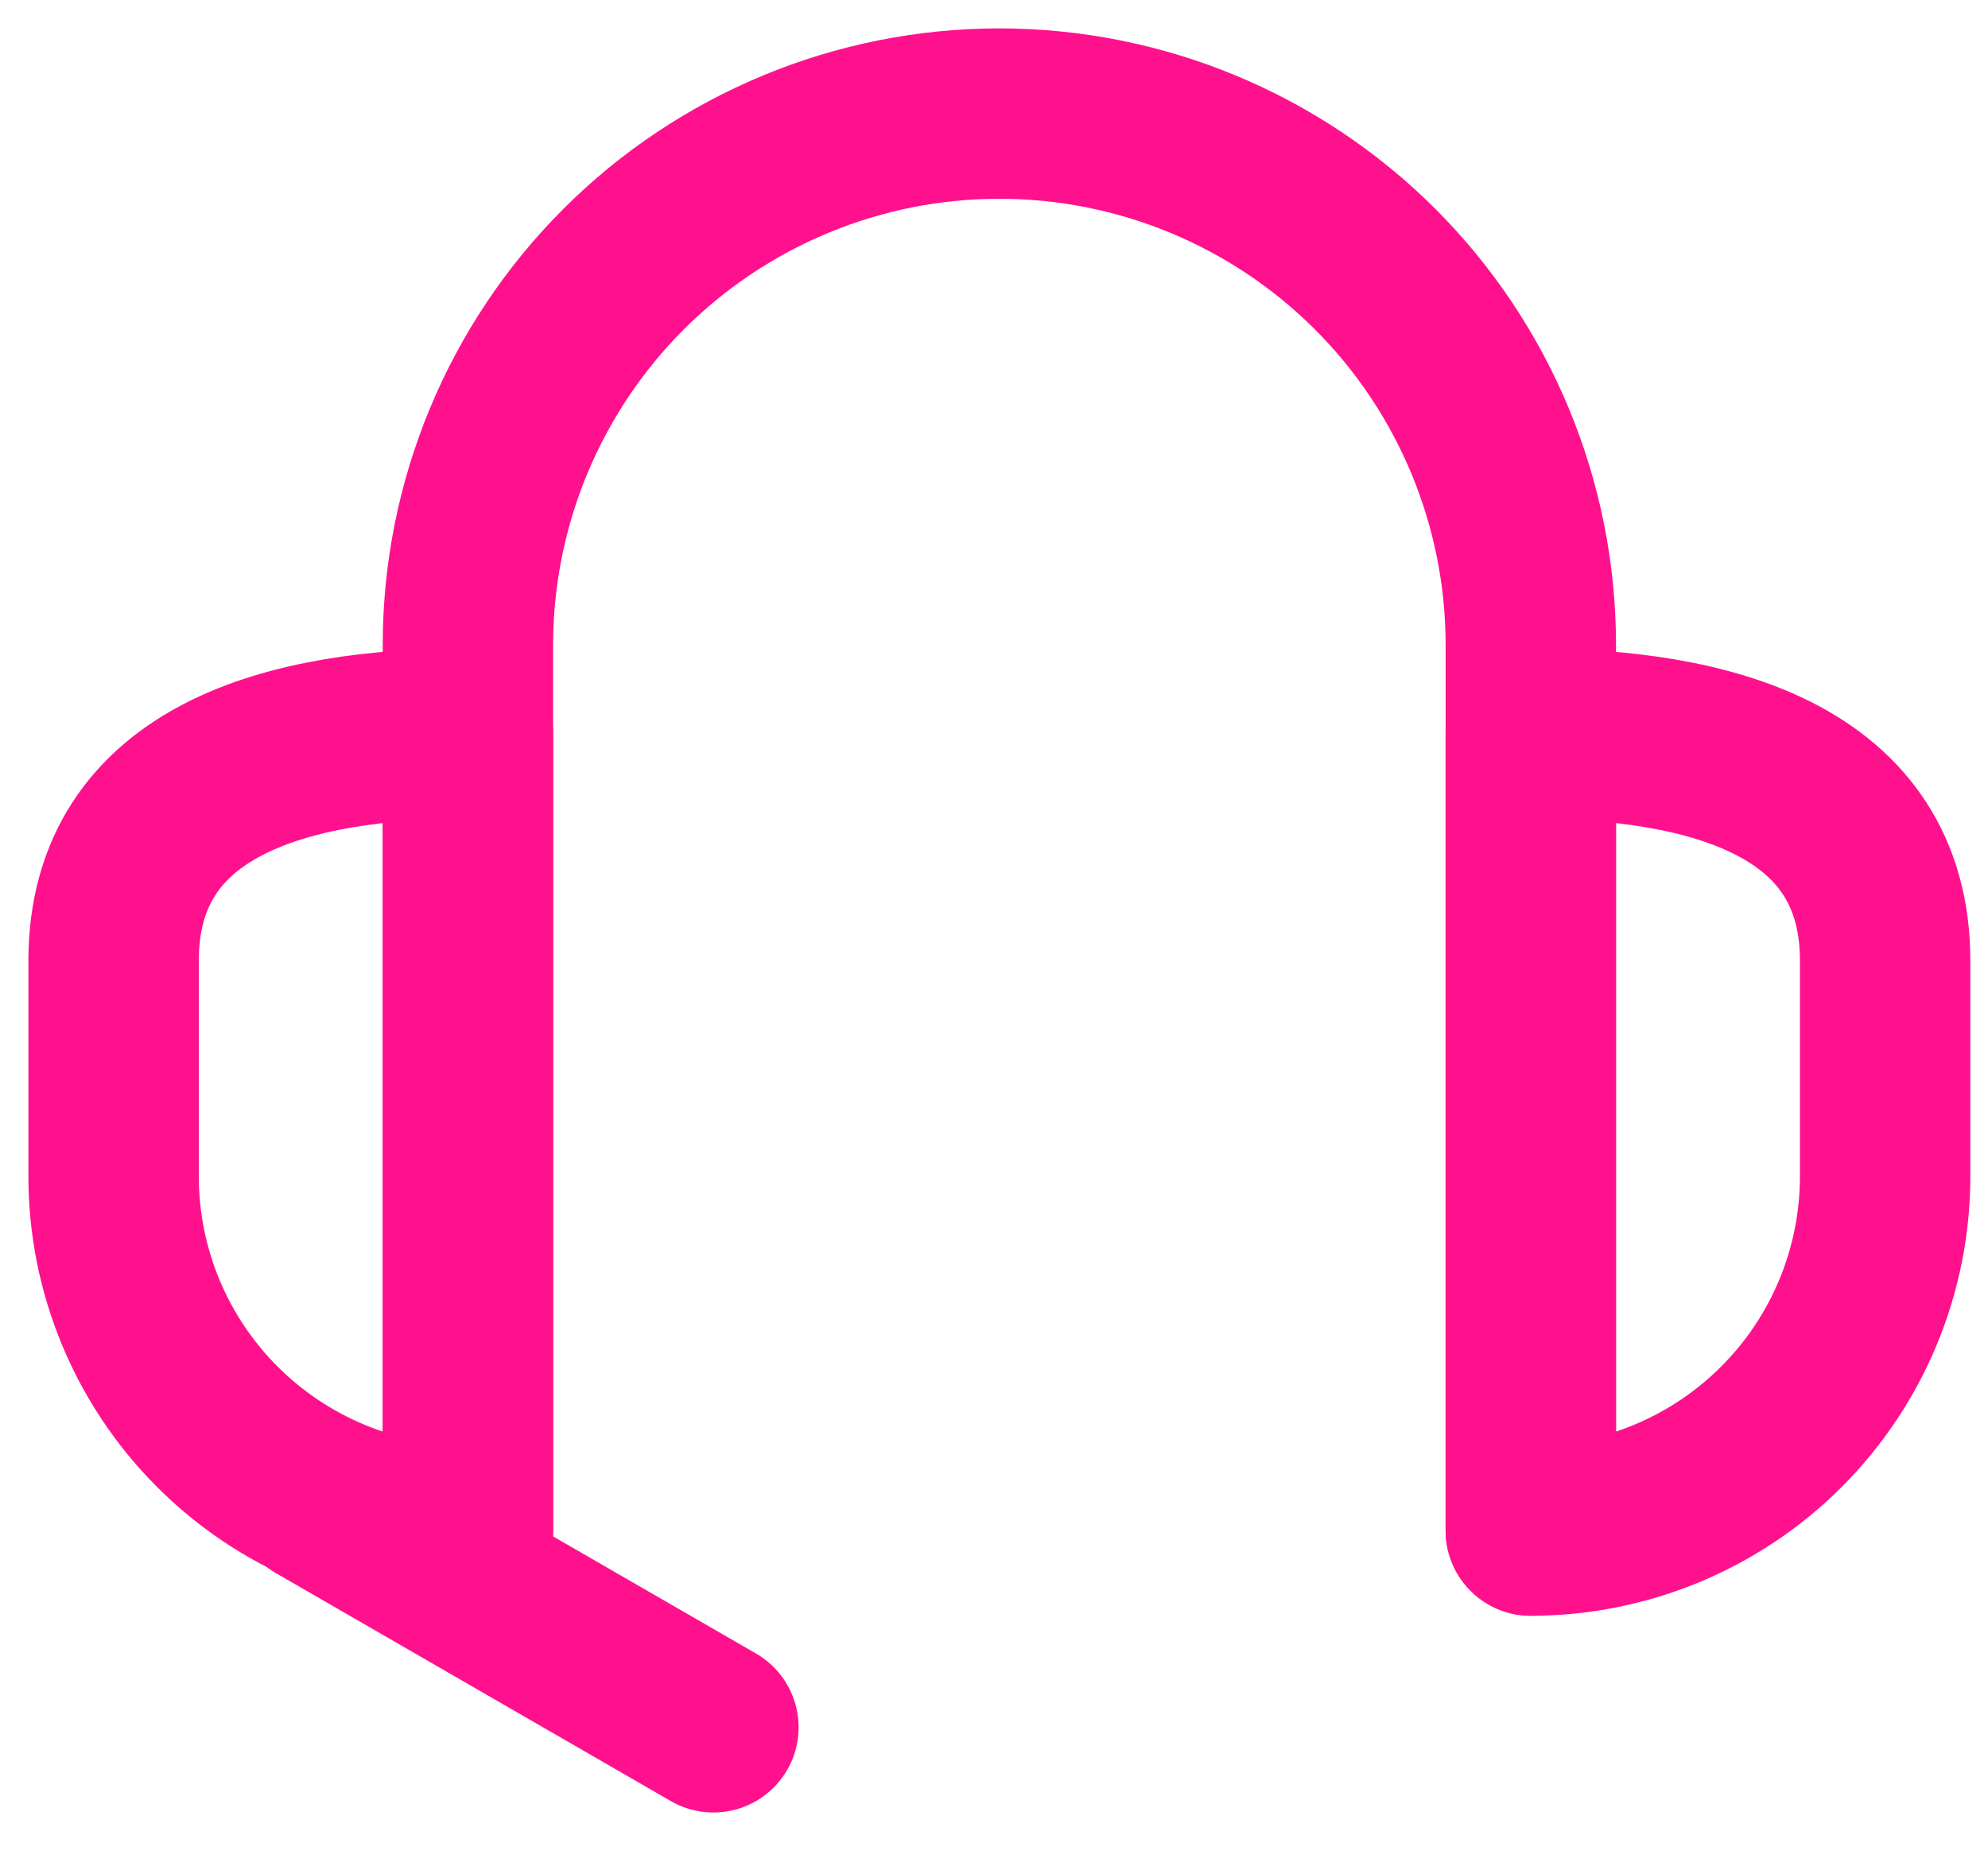 <svg width="35" height="33" viewBox="0 0 35 33" fill="none" xmlns="http://www.w3.org/2000/svg">
<path d="M2 16.916C2 13.714 5.119 12.916 8.238 12.916V26.951C6.583 26.951 4.997 26.294 3.827 25.124C2.657 23.954 2 22.368 2 20.713V16.916Z" stroke="#FF118E" stroke-width="3" stroke-linecap="round" stroke-linejoin="round"/>
<path d="M33.189 16.916C33.189 13.714 30.07 12.916 26.951 12.916V26.951C28.605 26.951 30.192 26.294 31.362 25.124C32.532 23.954 33.189 22.368 33.189 20.713V16.916Z" stroke="#FF118E" stroke-width="3" stroke-linecap="round" stroke-linejoin="round"/>
<path d="M8.238 26.951V11.357C8.238 8.875 9.224 6.495 10.978 4.74C12.733 2.986 15.113 2 17.594 2C20.076 2 22.456 2.986 24.211 4.74C25.965 6.495 26.951 8.875 26.951 11.357V26.951" stroke="#FF118E" stroke-width="3" stroke-linecap="round" stroke-linejoin="round"/>
<line x1="5.609" y1="26.402" x2="12.56" y2="30.415" stroke="#FF118E" stroke-width="3" stroke-linecap="round"/>
</svg>
